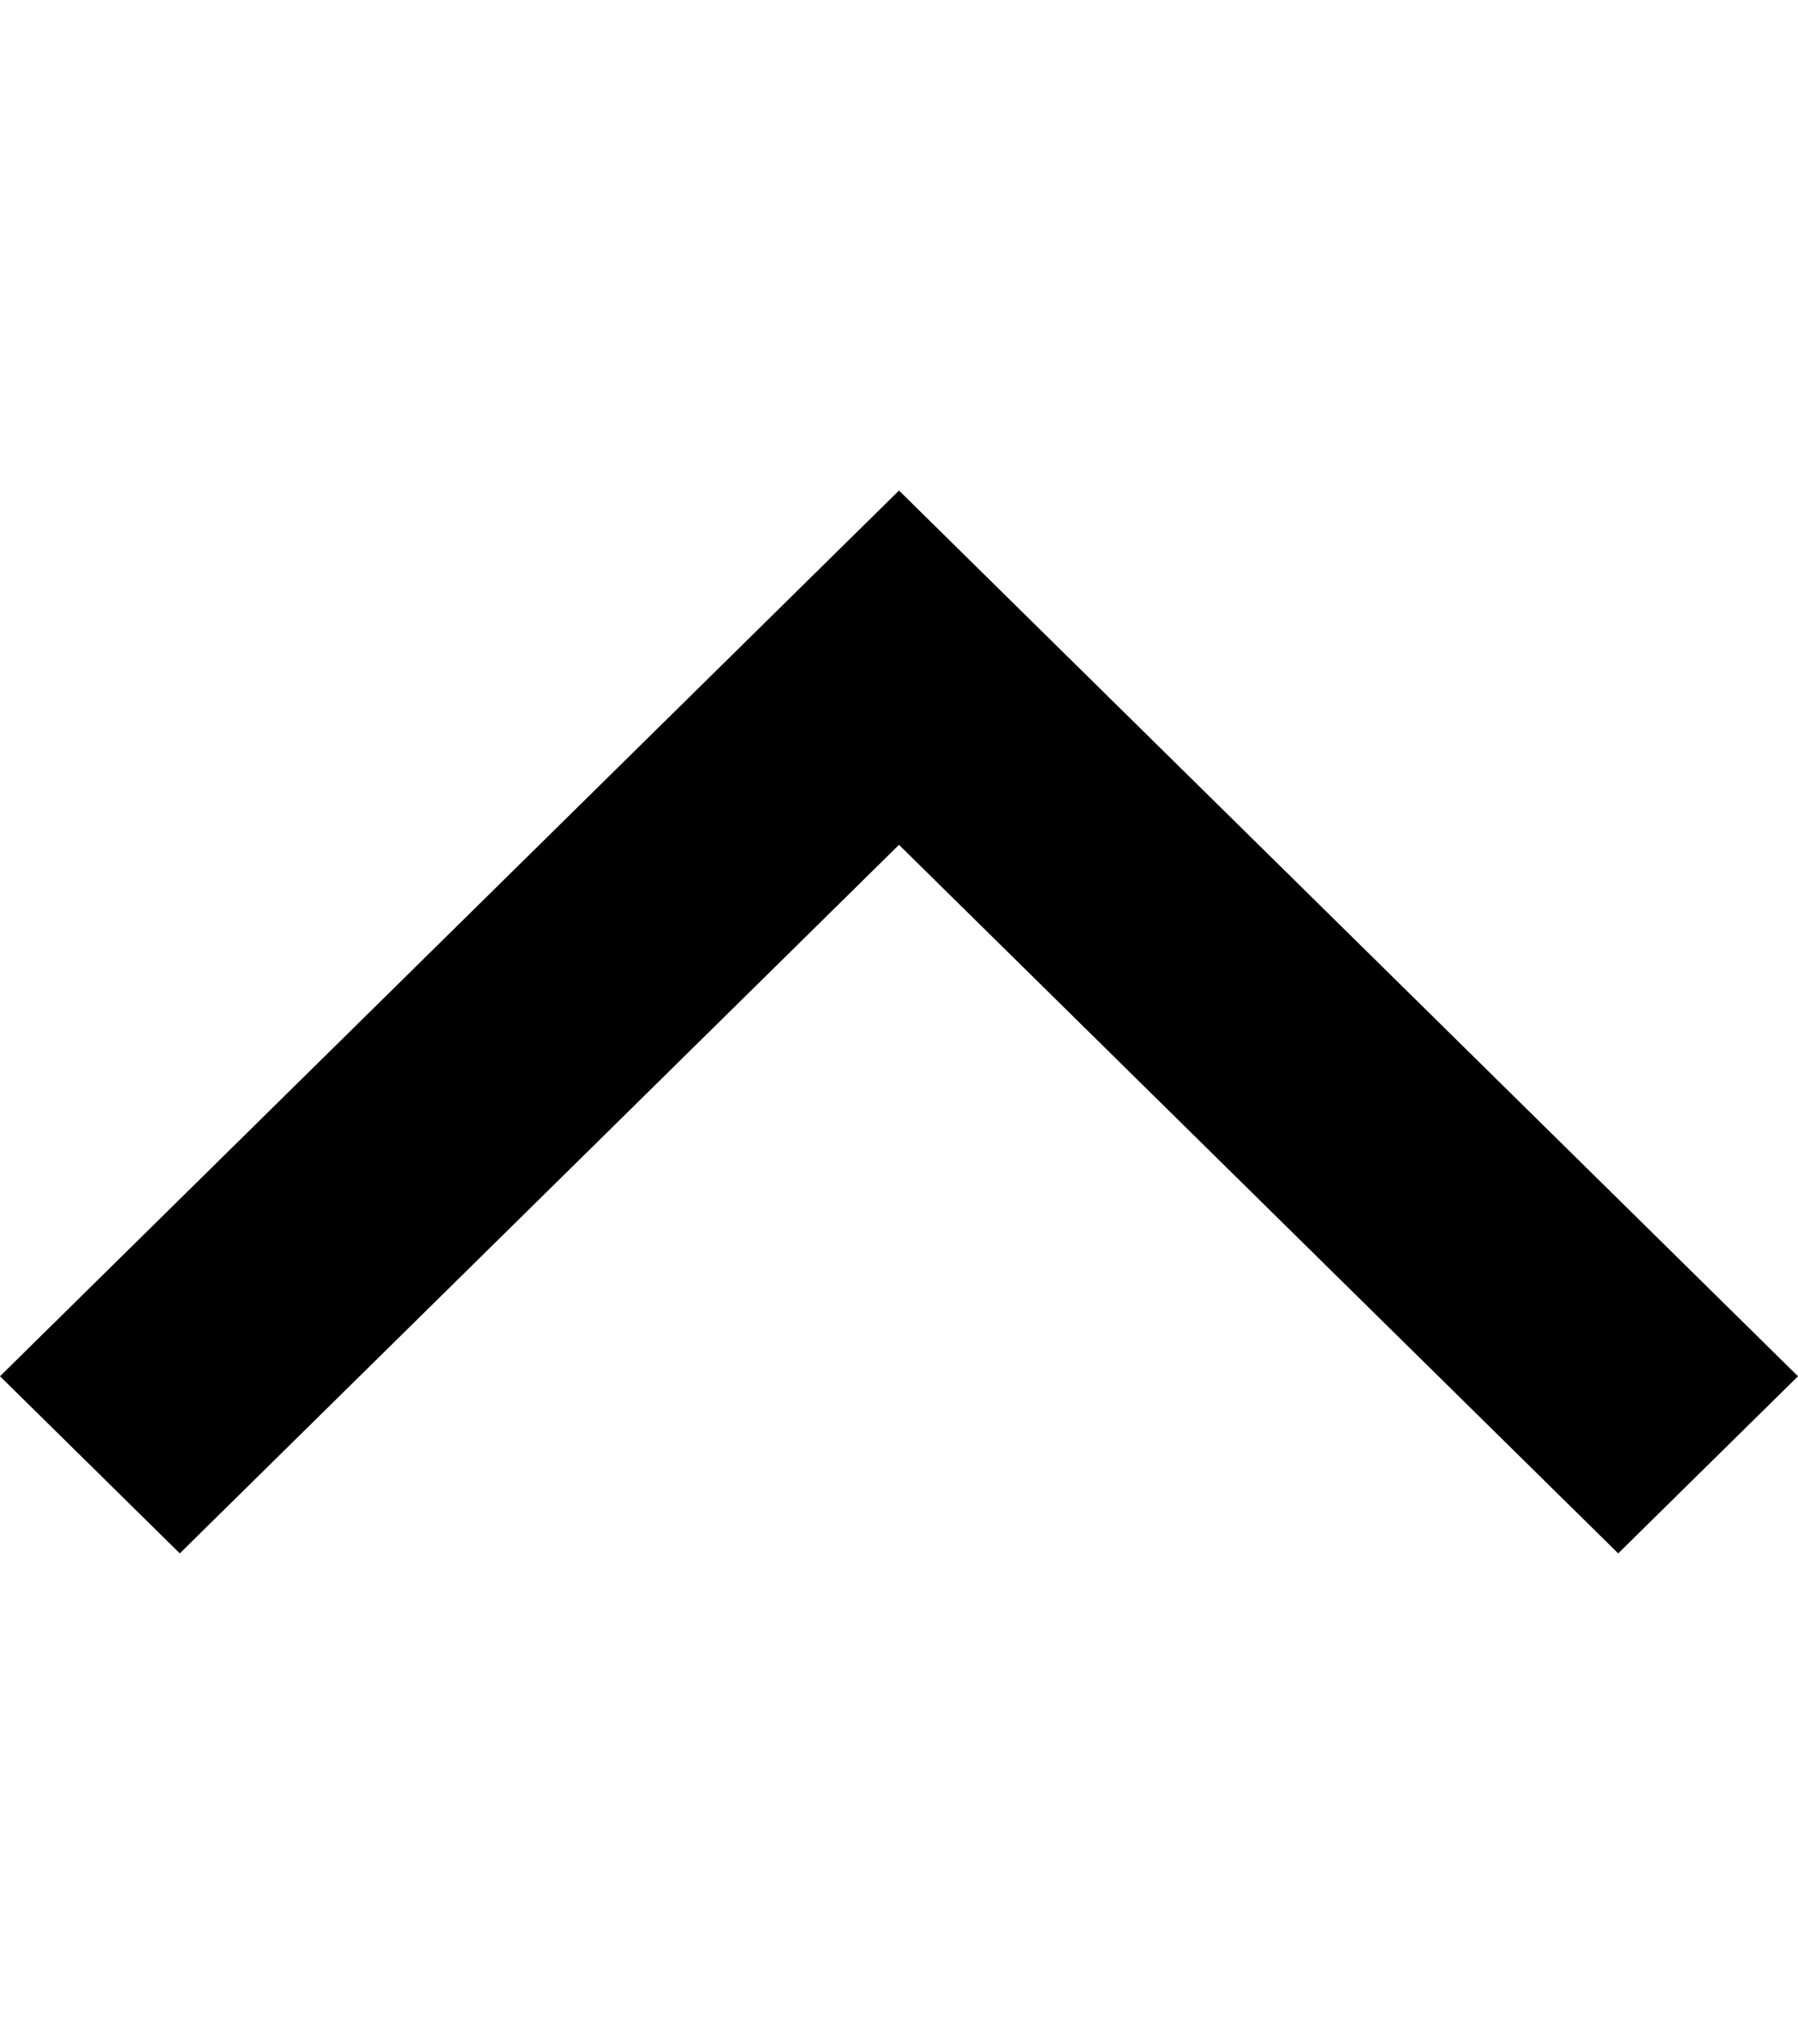 <?xml version="1.0" encoding="UTF-8"?>
<svg width="44px" height="50px" viewBox="0 0 44 50" version="1.1" xmlns="http://www.w3.org/2000/svg" xmlns:xlink="http://www.w3.org/1999/xlink">
    <!-- Generator: Sketch 40.1 (33804) - http://www.bohemiancoding.com/sketch -->
    <title>chevron_up</title>
    <desc>Created with Sketch.</desc>
    <defs></defs>
    <g id="Page-1" stroke="none" stroke-width="1" fill="none" fill-rule="evenodd">
        <g id="chevron-up" transform="translate(0, 12)" fill="#000000">
            <polygon id="Shape" transform="translate(22, 13) rotate(-270) translate(-22, -13) " points="30.667 -9 35 -4.6 17.667 13 35 30.6 30.667 35 9 13"></polygon>
        </g>
    </g>
</svg>